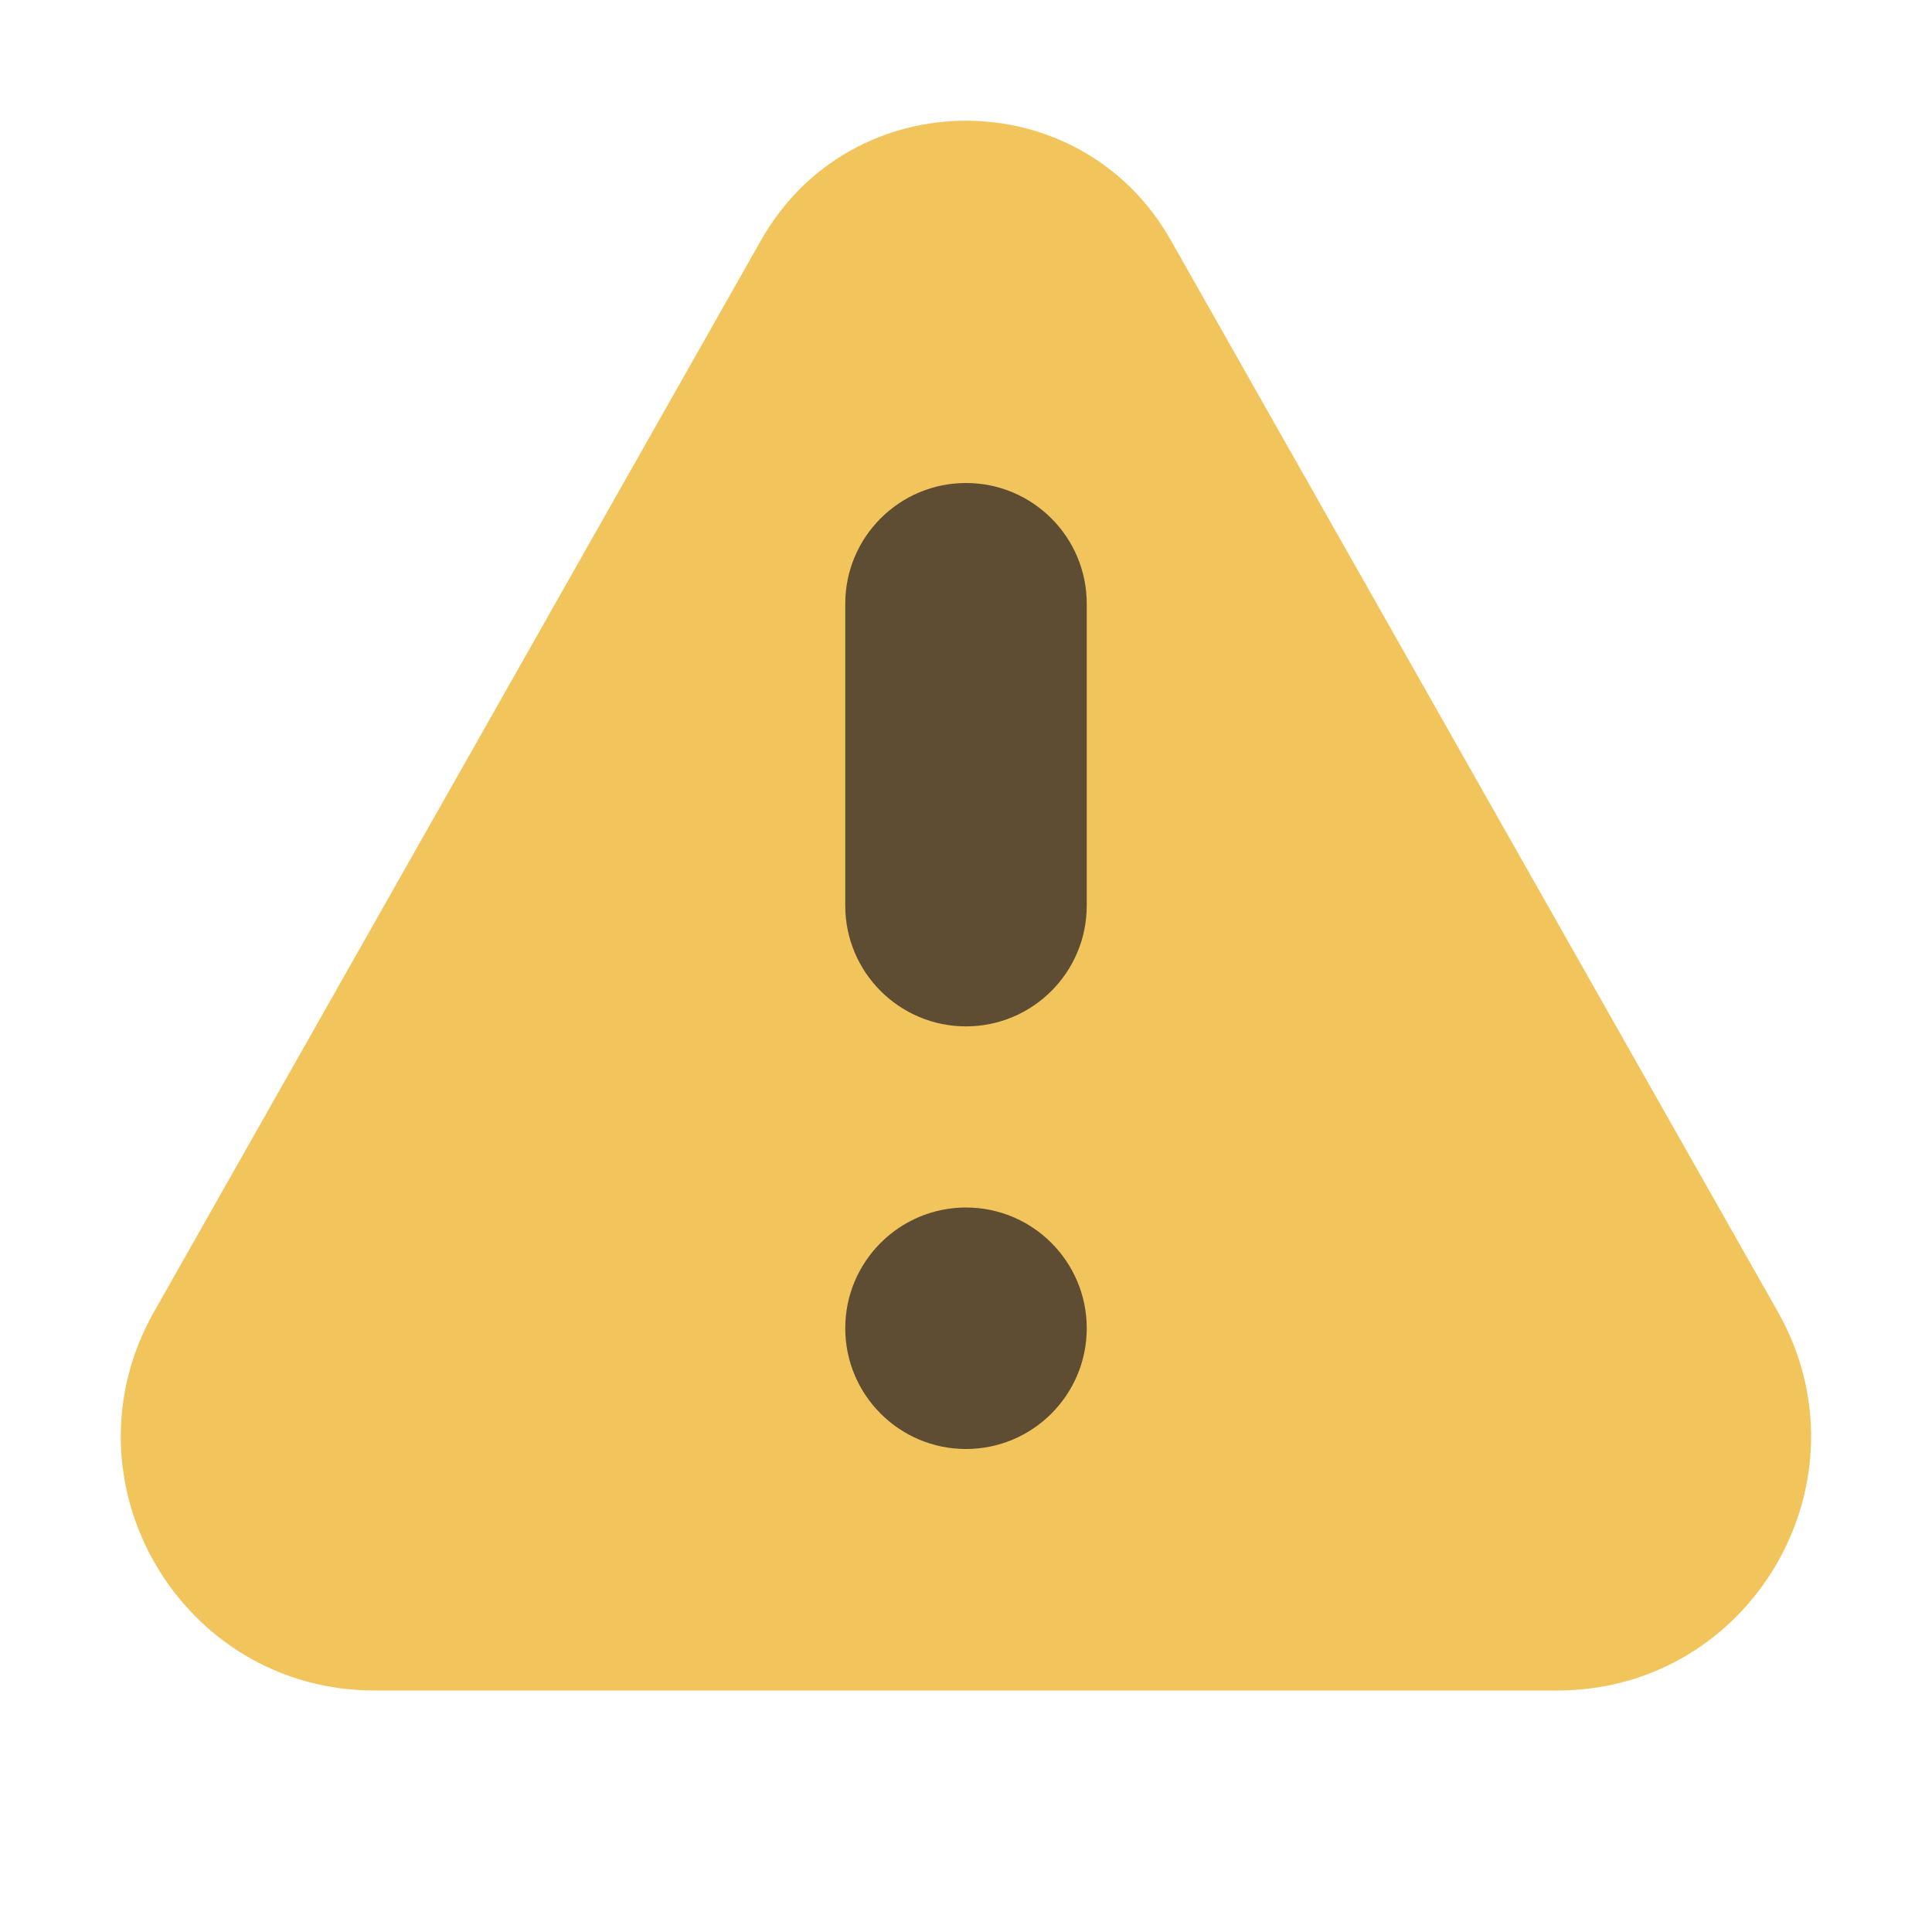 <svg xmlns="http://www.w3.org/2000/svg" width="16" height="16" fill="none" viewBox="0 0 16 16"><path fill="#F2C55C" fill-rule="evenodd" d="M1.276 10.863L6.303 1.989C7.05 0.67 8.949 0.67 9.696 1.989L14.723 10.863C15.516 12.264 14.505 14 12.896 14H3.103C1.494 14 0.483 12.264 1.276 10.863Z" clip-rule="evenodd"/><path fill="#5E4D33" d="M9 5C9 4.448 8.552 4 8 4C7.448 4 7 4.448 7 5V7.5C7 8.052 7.448 8.5 8 8.5C8.552 8.5 9 8.052 9 7.5L9 5Z"/><path fill="#5E4D33" d="M8 12C8.552 12 9 11.552 9 11C9 10.448 8.552 10 8 10C7.448 10 7 10.448 7 11C7 11.552 7.448 12 8 12Z"/></svg>
